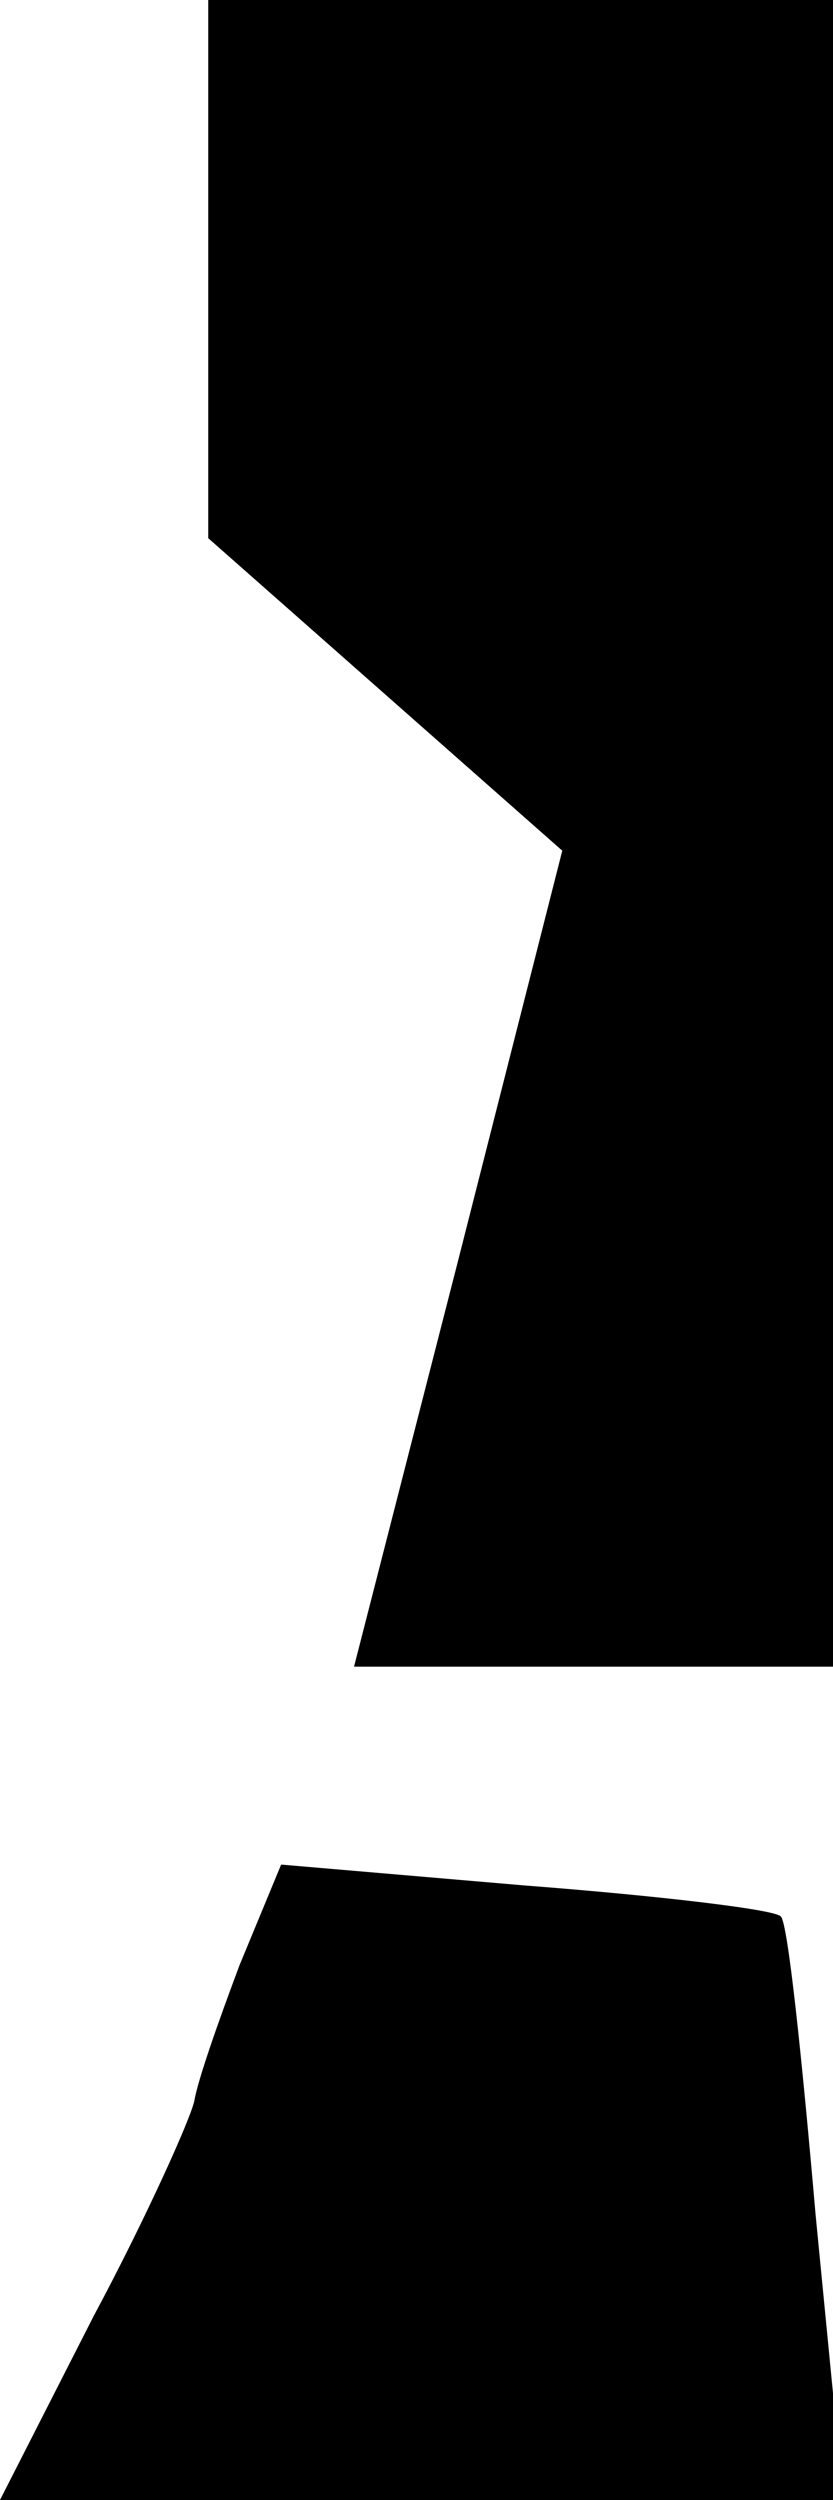 <?xml version="1.0" standalone="no"?>
<!DOCTYPE svg PUBLIC "-//W3C//DTD SVG 20010904//EN"
 "http://www.w3.org/TR/2001/REC-SVG-20010904/DTD/svg10.dtd">
<svg version="1.0" xmlns="http://www.w3.org/2000/svg"
 width="24pt" height="72pt" viewBox="0 0 24 72"
 preserveAspectRatio="xMidYMid meet">
<g transform="translate(0,72) scale(0.1,-0.1)"
fill="#000000" stroke="none">
<path fill="#000000" stroke="none" d="M60 643 l0 -78 51 -45 51 -45 -30 -118
-30 -117 69 0 69 0 0 240 0 240 -90 0 -90 0 0 -77z"/>
<path fill="#000000" stroke="none" d="M69 154 c-6 -16 -12 -33 -13 -39 -1 -5
-14 -34 -29 -62 l-27 -53 121 0 122 0 -8 82 c-4 46 -8 84 -10 86 -1 2 -35 6
-74 9 l-70 6 -12 -29z"/>
</g>
</svg>

